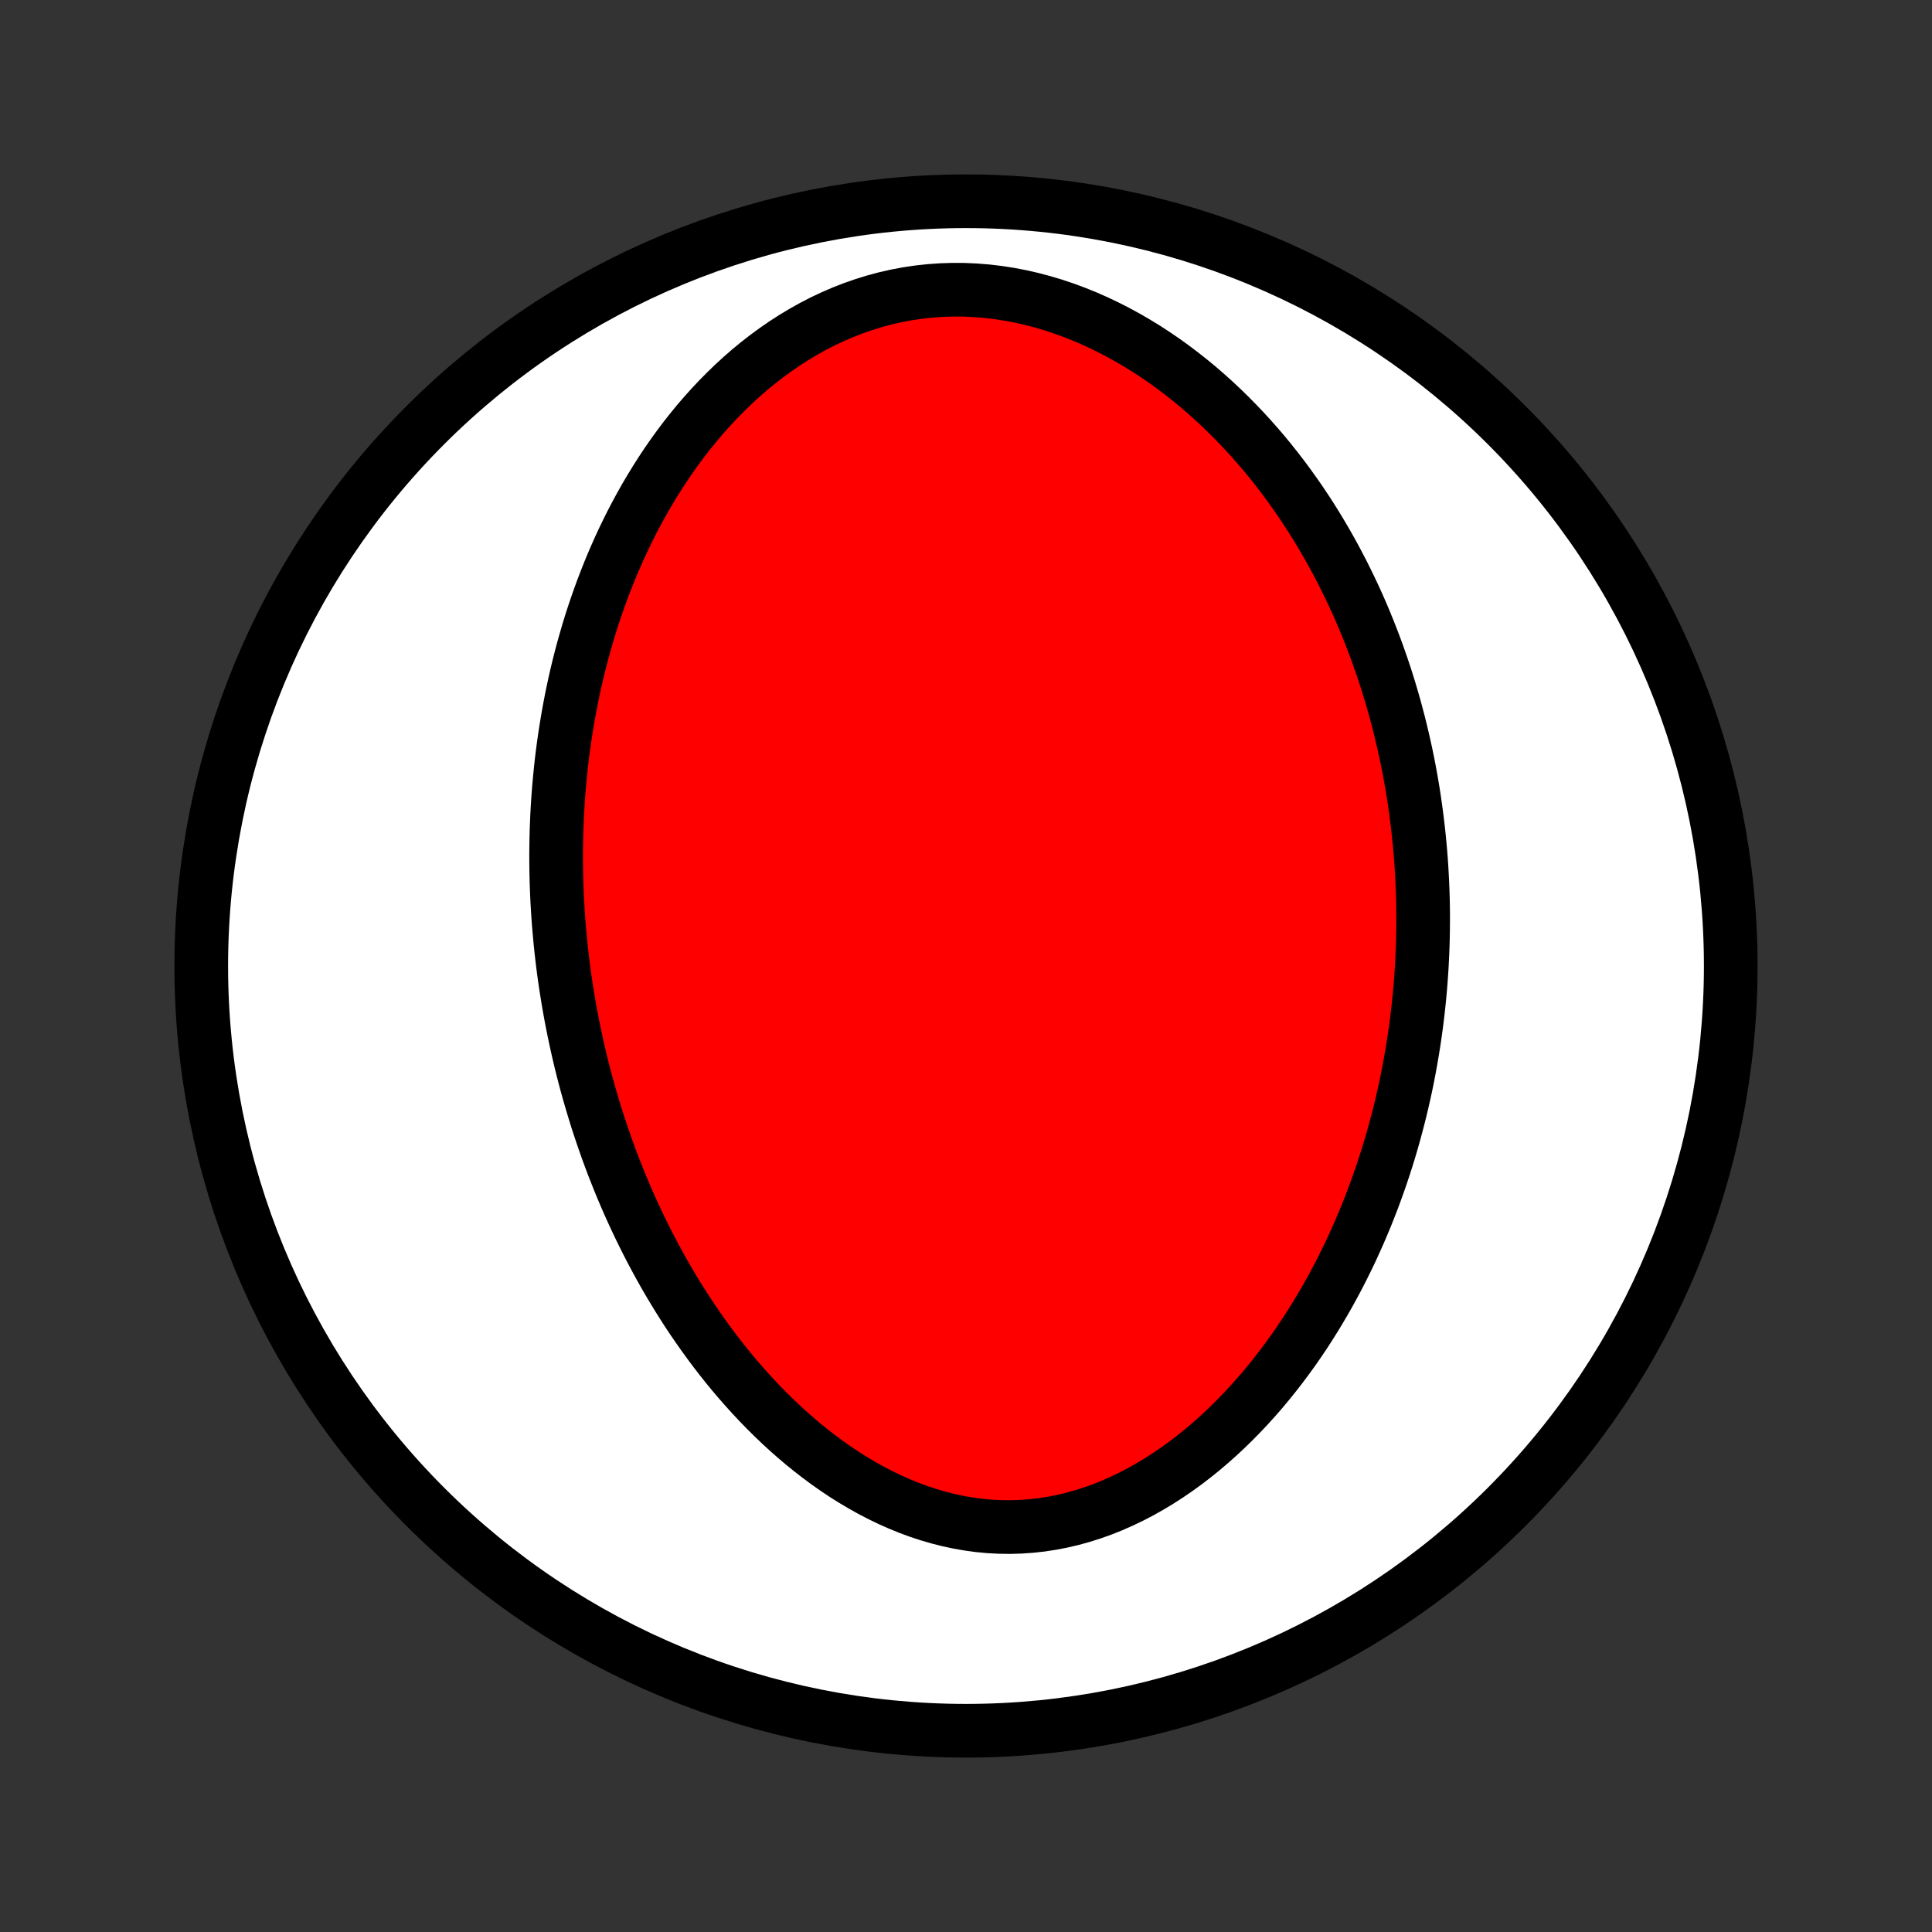 <?xml version="1.0" encoding="utf-8" standalone="no"?>
<!DOCTYPE svg PUBLIC "-//W3C//DTD SVG 1.1//EN"
  "http://www.w3.org/Graphics/SVG/1.1/DTD/svg11.dtd">
<!-- Created with matplotlib (http://matplotlib.org/) -->
<svg height="72pt" version="1.1" viewBox="0 0 72 72" width="72pt" xmlns="http://www.w3.org/2000/svg" xmlns:xlink="http://www.w3.org/1999/xlink">
 <rect x="0" y="0" width="72" height="72" fill="#333333" stroke="none"/>
 <defs>
  <style type="text/css">
*{stroke-linecap:butt;stroke-linejoin:round;}
  </style>
 </defs>
 <g id="figure_1">
  <g id="patch_1">
   <path d="
M0 72
L72 72
L72 0
L0 0
z
" style="fill:none;"/>
  </g>
  <g id="axes_1">
   <g id="PatchCollection_1">
    <defs>
     <path d="
M36 -7.5
C43.558 -7.5 50.808 -10.503 56.153 -15.848
C61.497 -21.192 64.5 -28.442 64.5 -36
C64.5 -43.558 61.497 -50.808 56.153 -56.153
C50.808 -61.497 43.558 -64.5 36 -64.5
C28.442 -64.5 21.192 -61.497 15.848 -56.153
C10.503 -50.808 7.5 -43.558 7.5 -36
C7.5 -28.442 10.503 -21.192 15.848 -15.848
C21.192 -10.503 28.442 -7.5 36 -7.5
z
" id="C0_0_a811fe30f3"/>
     <path d="
M20.885 -36.882
L20.914 -36.607
L20.945 -36.332
L20.978 -36.057
L21.014 -35.783
L21.052 -35.508
L21.093 -35.234
L21.136 -34.959
L21.181 -34.684
L21.229 -34.41
L21.279 -34.135
L21.332 -33.86
L21.387 -33.585
L21.445 -33.309
L21.505 -33.034
L21.568 -32.758
L21.633 -32.481
L21.701 -32.205
L21.772 -31.928
L21.846 -31.65
L21.922 -31.372
L22.002 -31.094
L22.084 -30.815
L22.169 -30.535
L22.256 -30.255
L22.348 -29.975
L22.442 -29.694
L22.539 -29.412
L22.639 -29.13
L22.743 -28.847
L22.85 -28.564
L22.961 -28.28
L23.075 -27.995
L23.192 -27.71
L23.313 -27.425
L23.438 -27.138
L23.567 -26.852
L23.7 -26.565
L23.836 -26.277
L23.977 -25.989
L24.121 -25.701
L24.27 -25.412
L24.424 -25.123
L24.581 -24.834
L24.743 -24.544
L24.91 -24.255
L25.082 -23.966
L25.258 -23.677
L25.439 -23.388
L25.625 -23.099
L25.816 -22.811
L26.013 -22.524
L26.215 -22.238
L26.422 -21.952
L26.634 -21.668
L26.852 -21.385
L27.076 -21.103
L27.305 -20.824
L27.541 -20.546
L27.782 -20.271
L28.029 -19.998
L28.282 -19.728
L28.541 -19.461
L28.806 -19.198
L29.077 -18.939
L29.355 -18.683
L29.639 -18.433
L29.928 -18.187
L30.225 -17.947
L30.527 -17.713
L30.835 -17.485
L31.15 -17.264
L31.47 -17.05
L31.797 -16.845
L32.129 -16.648
L32.466 -16.46
L32.81 -16.281
L33.158 -16.113
L33.512 -15.956
L33.87 -15.81
L34.233 -15.675
L34.6 -15.554
L34.971 -15.446
L35.345 -15.351
L35.723 -15.27
L36.103 -15.204
L36.486 -15.152
L36.87 -15.116
L37.255 -15.096
L37.642 -15.091
L38.028 -15.102
L38.414 -15.129
L38.8 -15.171
L39.184 -15.23
L39.566 -15.303
L39.946 -15.392
L40.323 -15.496
L40.697 -15.614
L41.067 -15.746
L41.433 -15.892
L41.794 -16.051
L42.151 -16.222
L42.502 -16.404
L42.848 -16.599
L43.189 -16.803
L43.523 -17.018
L43.851 -17.242
L44.172 -17.474
L44.488 -17.716
L44.796 -17.964
L45.098 -18.22
L45.393 -18.482
L45.682 -18.751
L45.963 -19.025
L46.237 -19.304
L46.505 -19.588
L46.766 -19.876
L47.02 -20.167
L47.267 -20.463
L47.507 -20.761
L47.741 -21.062
L47.968 -21.366
L48.189 -21.671
L48.403 -21.979
L48.611 -22.288
L48.812 -22.599
L49.007 -22.91
L49.196 -23.223
L49.38 -23.536
L49.557 -23.85
L49.729 -24.164
L49.895 -24.478
L50.055 -24.793
L50.21 -25.107
L50.36 -25.421
L50.504 -25.735
L50.644 -26.049
L50.778 -26.362
L50.908 -26.674
L51.032 -26.986
L51.153 -27.297
L51.268 -27.608
L51.379 -27.917
L51.486 -28.226
L51.588 -28.534
L51.687 -28.841
L51.781 -29.148
L51.871 -29.453
L51.957 -29.757
L52.039 -30.061
L52.118 -30.363
L52.193 -30.665
L52.264 -30.965
L52.332 -31.265
L52.397 -31.563
L52.458 -31.861
L52.515 -32.158
L52.569 -32.454
L52.62 -32.749
L52.668 -33.043
L52.713 -33.336
L52.755 -33.629
L52.794 -33.92
L52.829 -34.211
L52.862 -34.502
L52.892 -34.791
L52.919 -35.08
L52.943 -35.368
L52.964 -35.656
L52.983 -35.943
L52.998 -36.23
L53.011 -36.516
L53.022 -36.801
L53.029 -37.086
L53.034 -37.371
L53.036 -37.656
L53.036 -37.94
L53.033 -38.224
L53.027 -38.508
L53.018 -38.791
L53.007 -39.074
L52.993 -39.358
L52.977 -39.641
L52.958 -39.924
L52.936 -40.207
L52.911 -40.49
L52.884 -40.773
L52.854 -41.057
L52.821 -41.34
L52.785 -41.624
L52.747 -41.908
L52.706 -42.192
L52.662 -42.477
L52.615 -42.761
L52.565 -43.046
L52.512 -43.332
L52.456 -43.618
L52.397 -43.904
L52.334 -44.191
L52.269 -44.478
L52.2 -44.766
L52.129 -45.054
L52.053 -45.343
L51.975 -45.632
L51.893 -45.922
L51.807 -46.213
L51.718 -46.504
L51.625 -46.796
L51.528 -47.088
L51.427 -47.381
L51.323 -47.675
L51.214 -47.969
L51.101 -48.263
L50.984 -48.559
L50.863 -48.854
L50.738 -49.151
L50.608 -49.447
L50.473 -49.745
L50.333 -50.042
L50.189 -50.34
L50.04 -50.639
L49.885 -50.937
L49.726 -51.236
L49.561 -51.535
L49.391 -51.833
L49.215 -52.132
L49.034 -52.43
L48.847 -52.728
L48.654 -53.026
L48.455 -53.323
L48.249 -53.619
L48.038 -53.914
L47.82 -54.209
L47.595 -54.502
L47.364 -54.793
L47.127 -55.083
L46.882 -55.37
L46.63 -55.656
L46.371 -55.939
L46.105 -56.219
L45.832 -56.496
L45.552 -56.77
L45.264 -57.04
L44.969 -57.306
L44.666 -57.568
L44.356 -57.824
L44.038 -58.075
L43.713 -58.321
L43.381 -58.56
L43.041 -58.792
L42.694 -59.018
L42.339 -59.235
L41.978 -59.444
L41.61 -59.644
L41.235 -59.835
L40.854 -60.016
L40.467 -60.186
L40.074 -60.345
L39.675 -60.492
L39.272 -60.627
L38.864 -60.749
L38.451 -60.858
L38.035 -60.953
L37.617 -61.033
L37.195 -61.098
L36.772 -61.148
L36.348 -61.182
L35.923 -61.201
L35.498 -61.203
L35.074 -61.189
L34.652 -61.159
L34.232 -61.113
L33.814 -61.051
L33.4 -60.973
L32.991 -60.88
L32.586 -60.771
L32.186 -60.647
L31.792 -60.51
L31.404 -60.358
L31.023 -60.193
L30.648 -60.016
L30.281 -59.826
L29.922 -59.625
L29.57 -59.413
L29.226 -59.192
L28.891 -58.96
L28.563 -58.72
L28.244 -58.472
L27.933 -58.216
L27.631 -57.953
L27.337 -57.683
L27.052 -57.407
L26.775 -57.126
L26.506 -56.84
L26.245 -56.55
L25.992 -56.255
L25.748 -55.957
L25.511 -55.656
L25.282 -55.351
L25.061 -55.044
L24.847 -54.736
L24.641 -54.425
L24.442 -54.112
L24.25 -53.798
L24.064 -53.484
L23.886 -53.168
L23.714 -52.852
L23.548 -52.535
L23.389 -52.218
L23.236 -51.901
L23.089 -51.584
L22.948 -51.267
L22.812 -50.951
L22.682 -50.635
L22.558 -50.32
L22.438 -50.005
L22.324 -49.691
L22.215 -49.378
L22.11 -49.066
L22.01 -48.755
L21.915 -48.444
L21.825 -48.135
L21.738 -47.827
L21.656 -47.52
L21.578 -47.215
L21.504 -46.91
L21.434 -46.606
L21.368 -46.304
L21.306 -46.003
L21.247 -45.703
L21.192 -45.404
L21.14 -45.107
L21.092 -44.81
L21.047 -44.515
L21.005 -44.221
L20.966 -43.928
L20.93 -43.636
L20.898 -43.345
L20.869 -43.056
L20.842 -42.767
L20.818 -42.479
L20.797 -42.192
L20.779 -41.907
L20.763 -41.622
L20.751 -41.338
L20.74 -41.054
L20.733 -40.772
L20.728 -40.49
L20.725 -40.21
L20.725 -39.929
L20.728 -39.65
L20.733 -39.371
L20.74 -39.093
L20.75 -38.815
L20.762 -38.538
L20.777 -38.261
L20.794 -37.984
L20.813 -37.708
L20.835 -37.432
z
" id="C0_1_bc43ed257b"/>
    </defs>
    <g clip-path="url(#p1bffca34e9)">
     <use style="fill:#ffffff;stroke:#000000;stroke-width:2.0;" x="0.0" xlink:href="#C0_0_a811fe30f3" y="72.0"/>
    </g>
    <g clip-path="url(#p1bffca34e9)">
     <use style="fill:#ff0000;stroke:#000000;stroke-width:2.0;" x="0.0" xlink:href="#C0_1_bc43ed257b" y="72.0"/>
    </g>
   </g>
  </g>
 </g>
 <defs>
  <clipPath id="p1bffca34e9">
   <rect height="72.0" width="72.0" x="0.0" y="0.0"/>
  </clipPath>
 </defs>
</svg>
